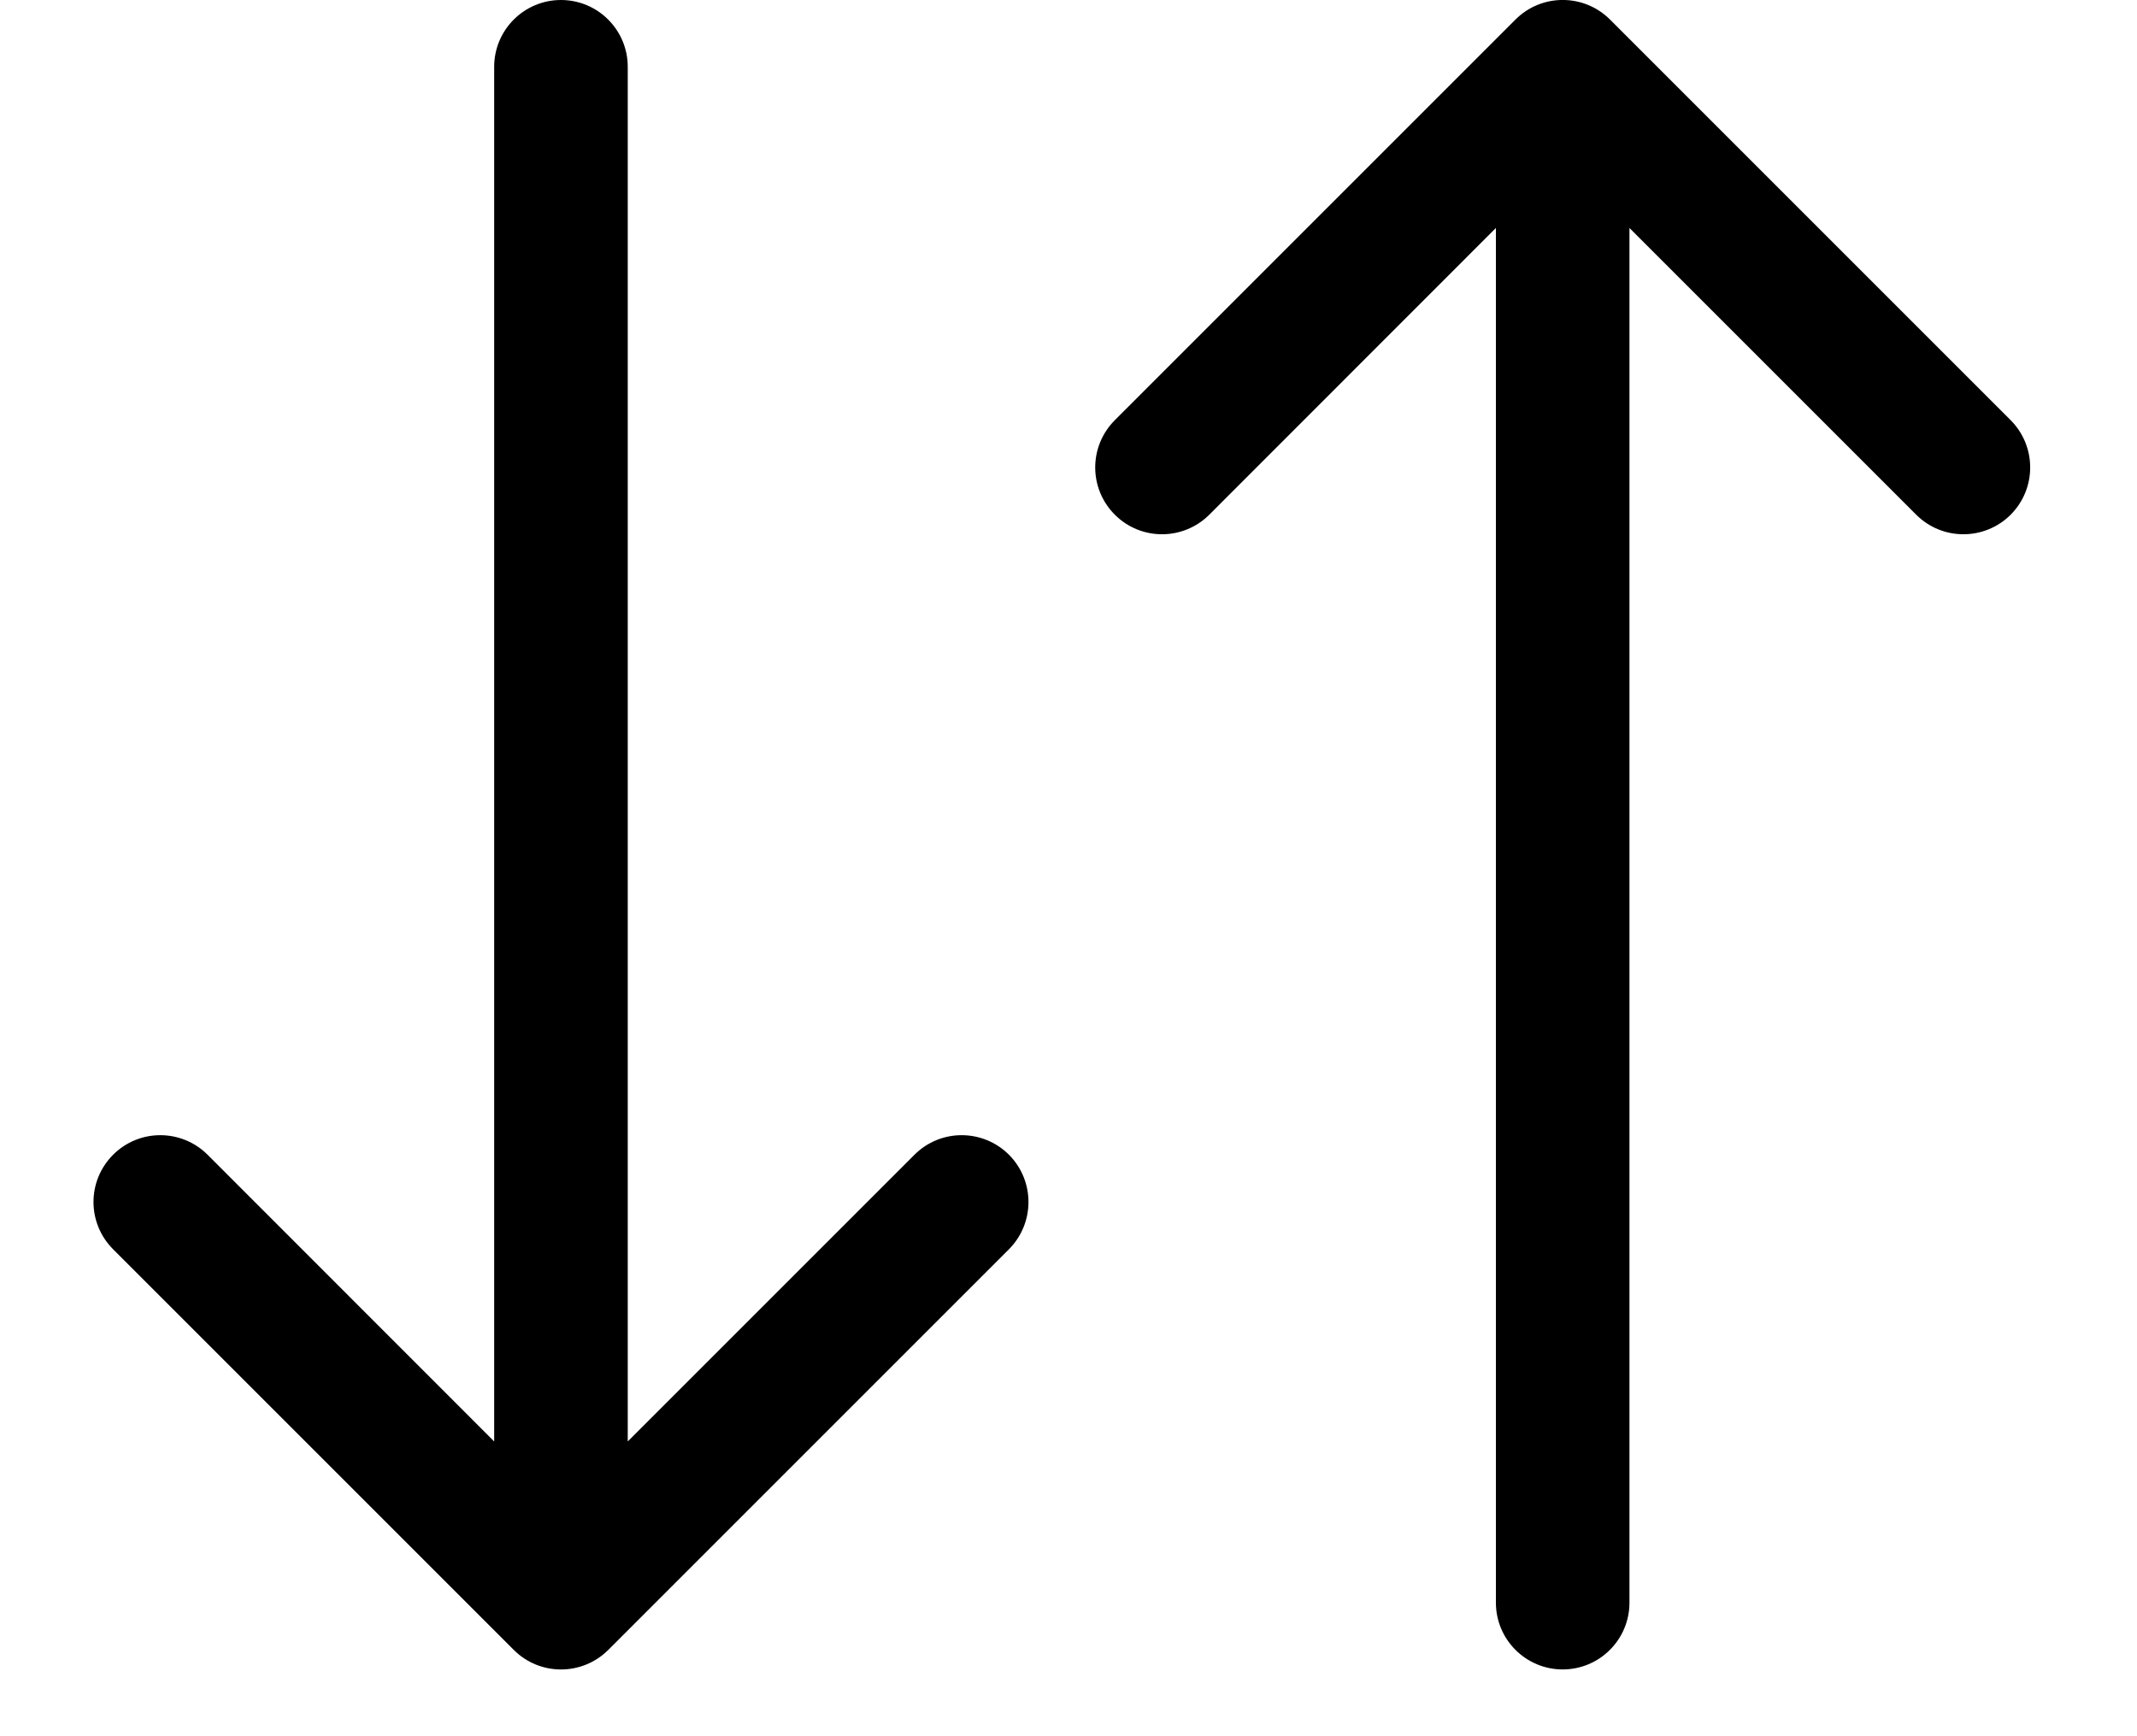 <svg width="16" height="13" viewBox="0 0 16 13" fill="none" xmlns="http://www.w3.org/2000/svg">
<g id="Group 1597880422">
<path id="Vector 29 (Stroke)" fill-rule="evenodd" clip-rule="evenodd" d="M11.347 0.146C11.542 -0.049 11.858 -0.049 12.054 0.146L15.054 3.146C15.249 3.342 15.249 3.658 15.054 3.854C14.858 4.049 14.542 4.049 14.347 3.854L12.2 1.707V12C12.2 12.276 11.976 12.5 11.7 12.5C11.424 12.5 11.2 12.276 11.2 12V1.707L9.054 3.854C8.858 4.049 8.542 4.049 8.347 3.854C8.151 3.658 8.151 3.342 8.347 3.146L11.347 0.146Z" fill="black"/>
<path id="Vector 30 (Stroke)" fill-rule="evenodd" clip-rule="evenodd" d="M4.554 12.354C4.358 12.549 4.042 12.549 3.847 12.354L0.847 9.354C0.651 9.158 0.651 8.842 0.847 8.646C1.042 8.451 1.358 8.451 1.554 8.646L3.7 10.793L3.7 0.5C3.7 0.224 3.924 0 4.2 0C4.476 0 4.7 0.224 4.7 0.5L4.7 10.793L6.847 8.646C7.042 8.451 7.358 8.451 7.554 8.646C7.749 8.842 7.749 9.158 7.554 9.354L4.554 12.354Z" fill="black"/>
</g>
</svg>
